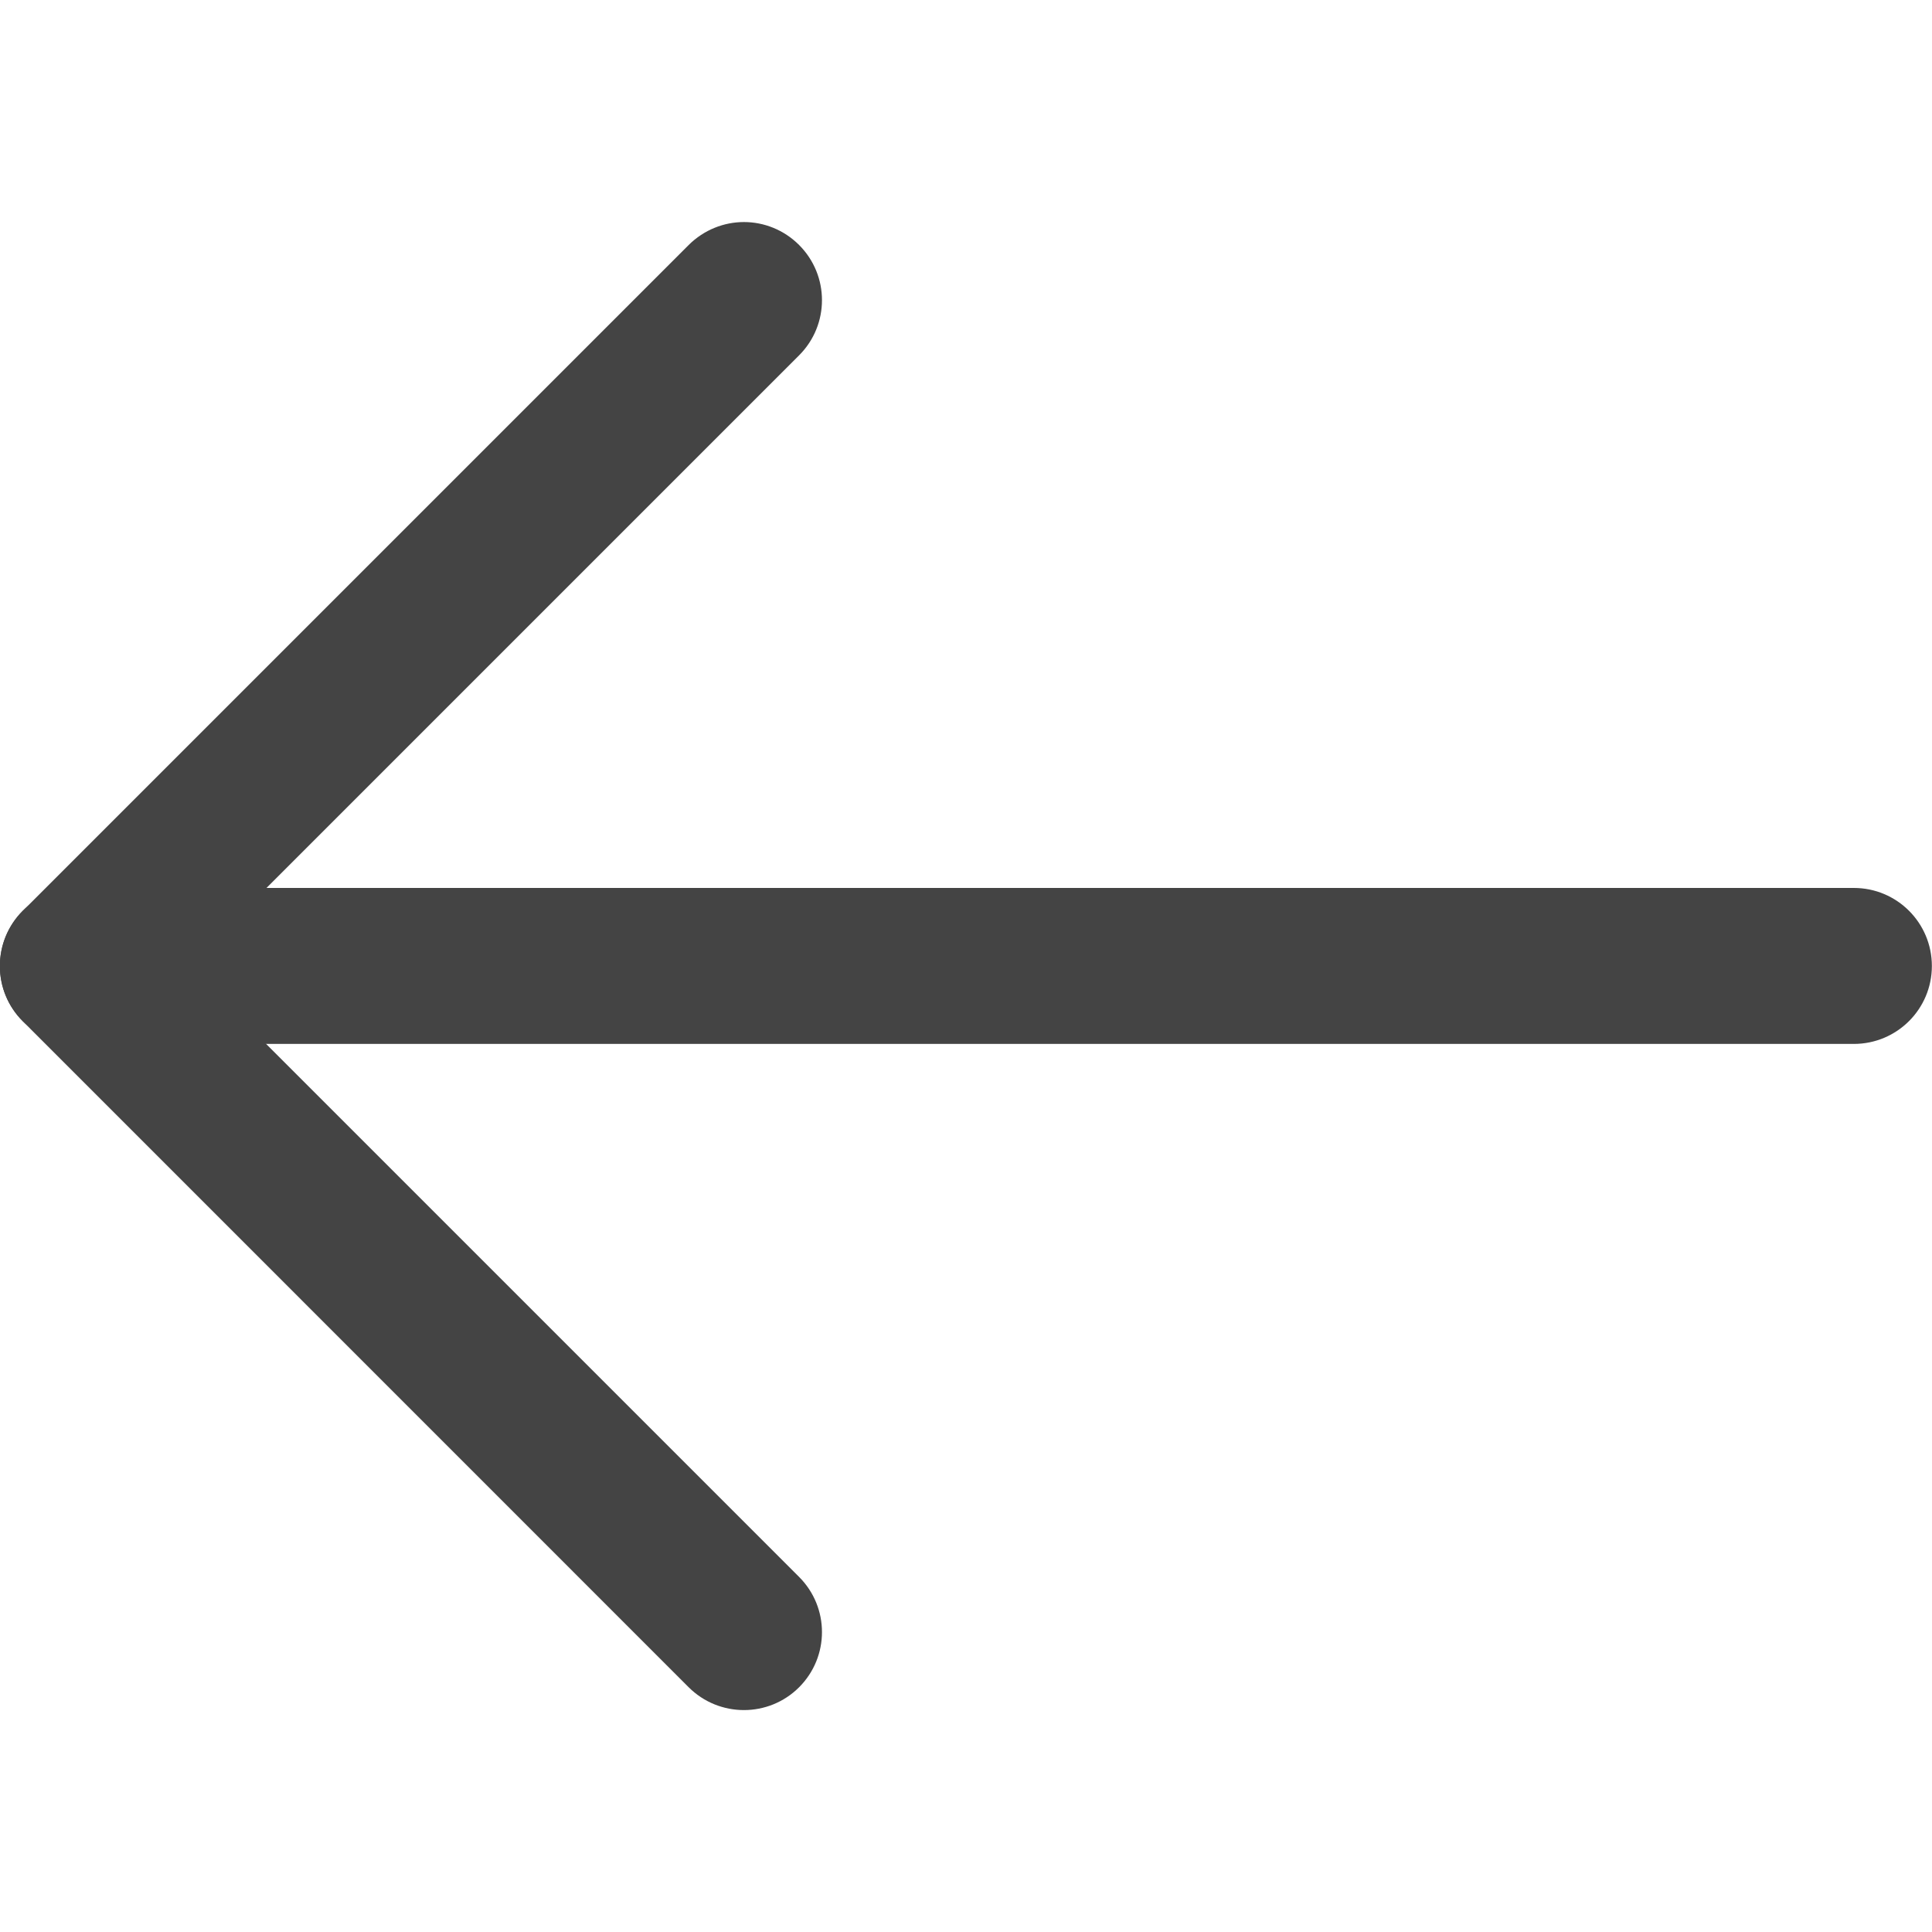 <svg width="15" height="15" viewBox="0 0 15 15" fill="none" xmlns="http://www.w3.org/2000/svg">
<g clip-path="url(#clip0)">
<path d="M0.605 8.105L14.393 8.105C14.728 8.105 14.999 7.834 14.999 7.5C14.999 7.165 14.728 6.894 14.393 6.894L0.605 6.894C0.27 6.894 -0.001 7.165 -0.001 7.5C-0.001 7.834 0.27 8.105 0.605 8.105Z" fill="#444444"/>
<path d="M0.177 7.929L5.347 13.1C5.584 13.336 5.968 13.336 6.204 13.1C6.441 12.863 6.441 12.48 6.204 12.243L1.462 7.501L6.204 2.759C6.441 2.522 6.441 2.139 6.204 1.902C6.086 1.784 5.931 1.724 5.776 1.724C5.621 1.724 5.466 1.784 5.347 1.902L0.177 7.072C-0.06 7.309 -0.06 7.693 0.177 7.929Z" fill="#444444"/>
</g>
<defs>
<clipPath id="clip0">
<rect width="15" height="15" fill="white" transform="translate(14.999 15) rotate(180)"/>
</clipPath>
</defs>
</svg>
